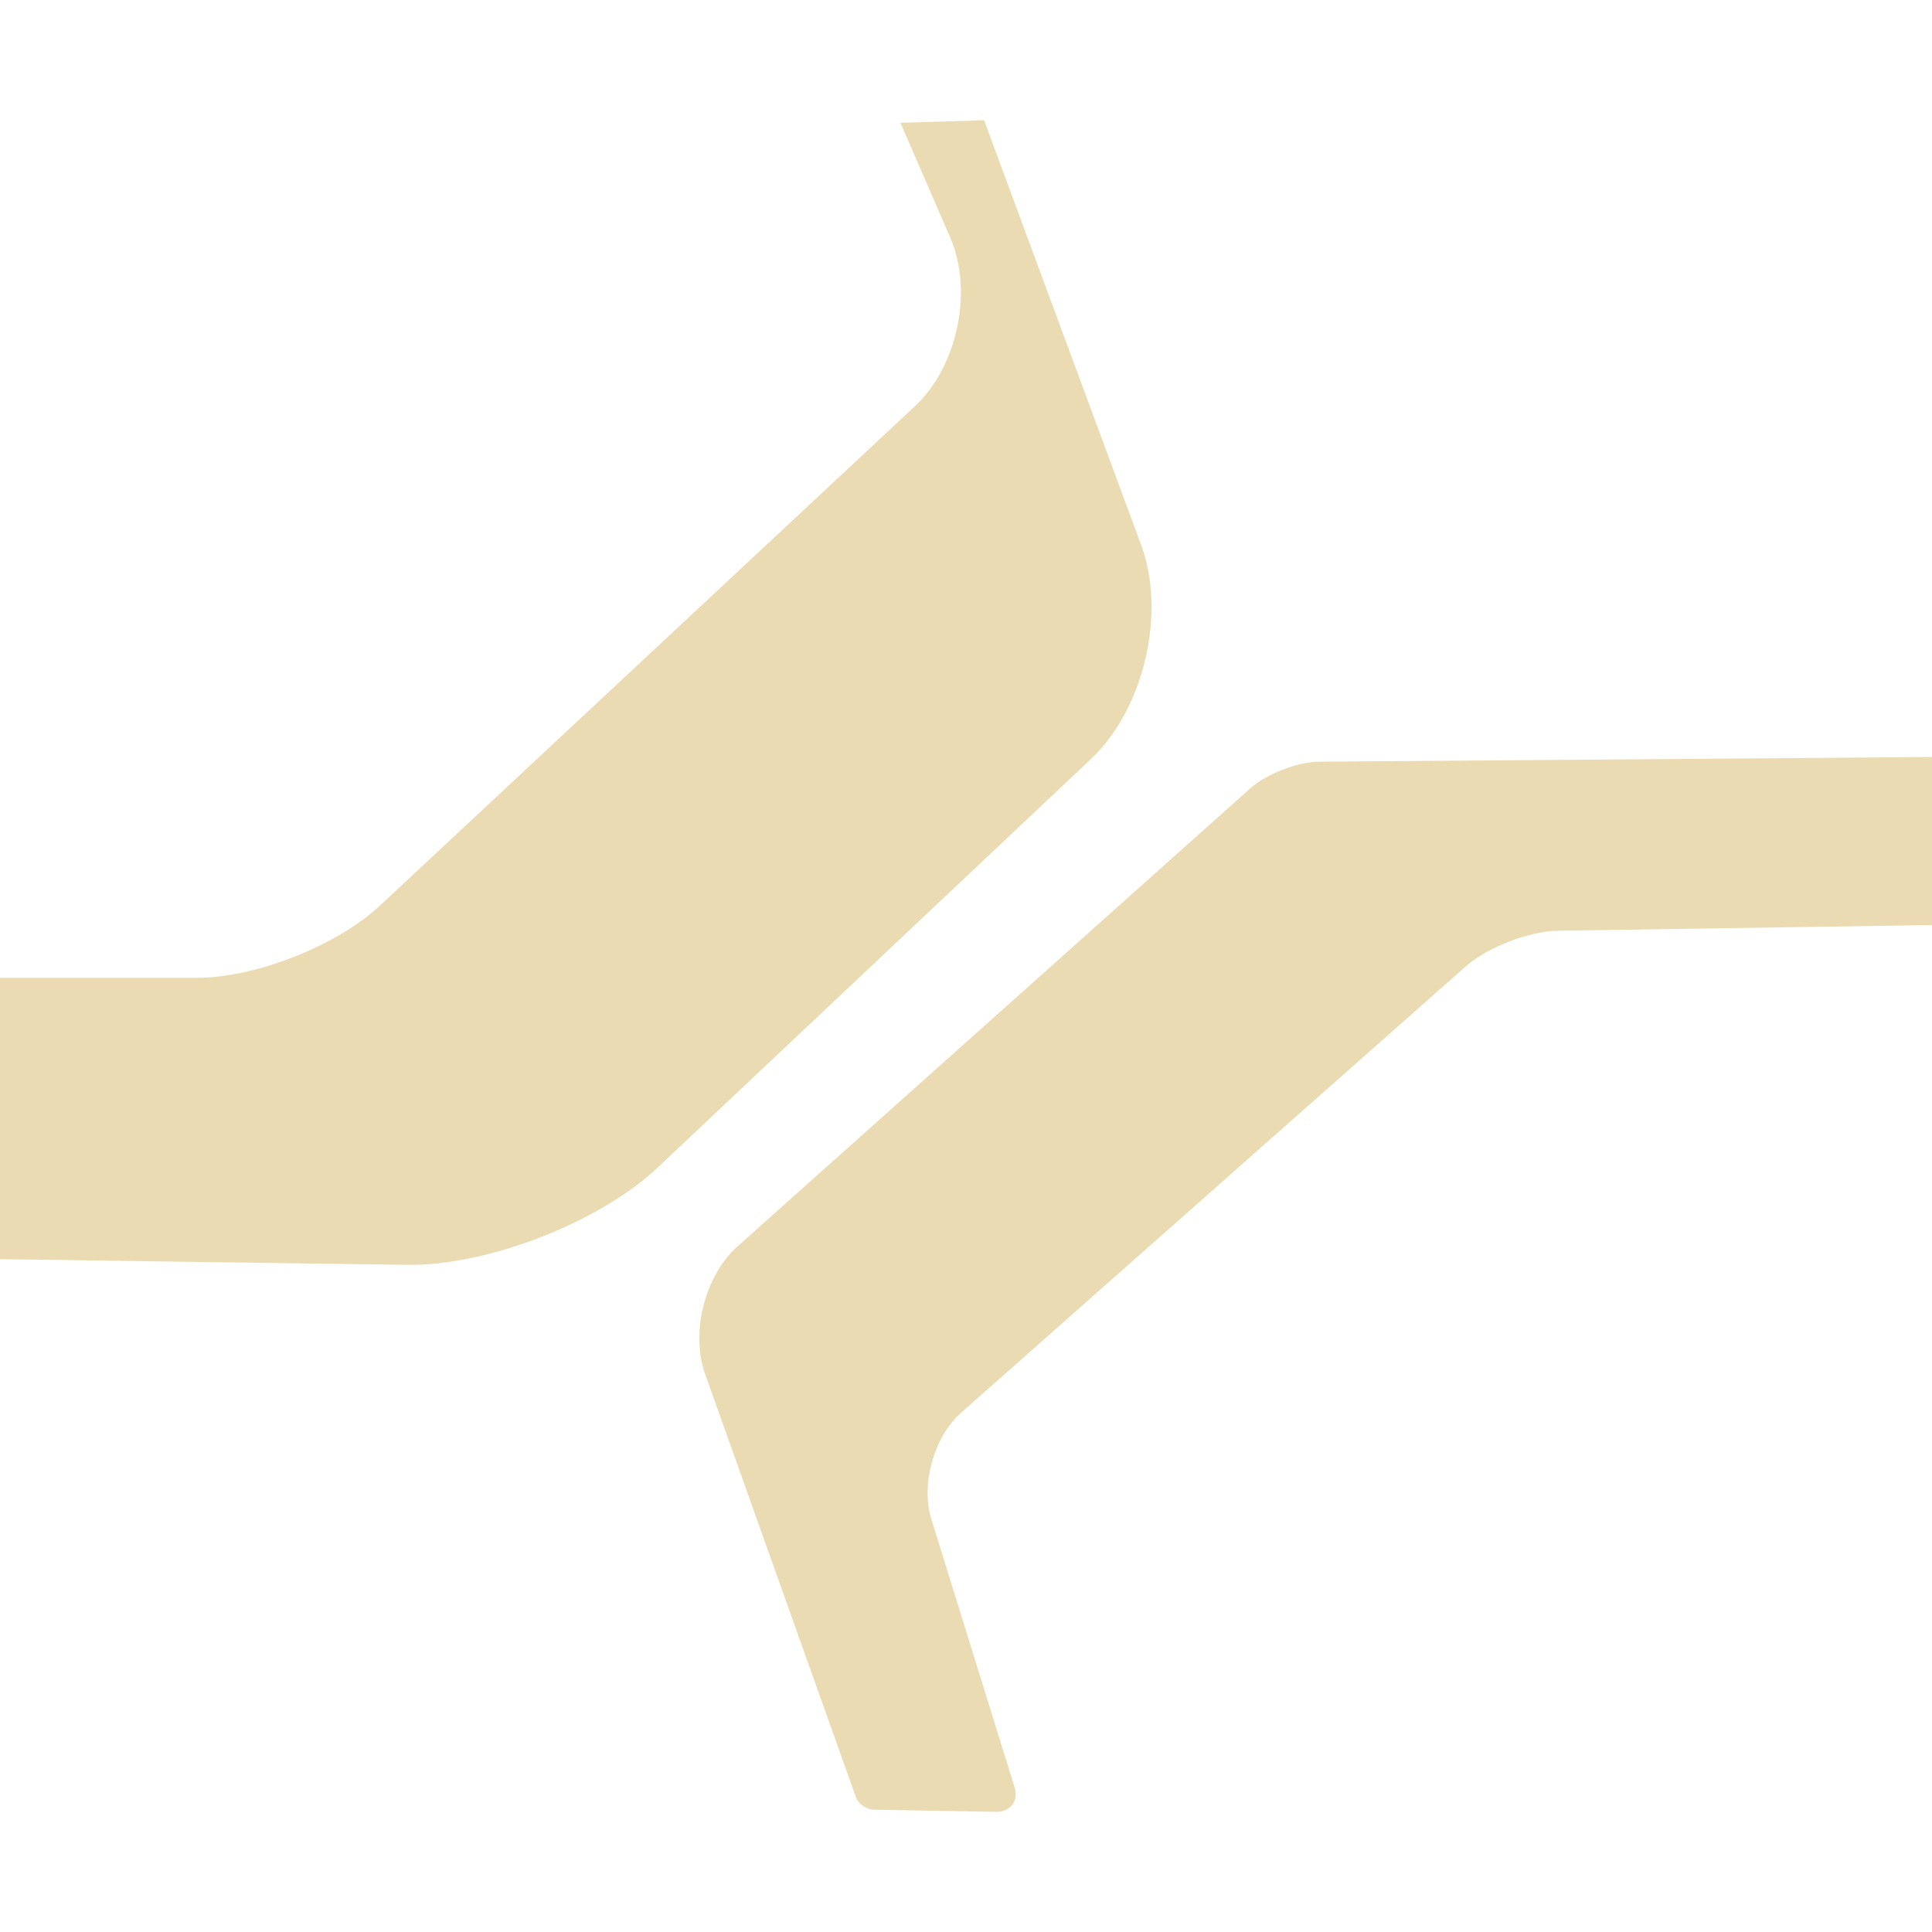 <svg width="16" height="16" version="1.1" xmlns="http://www.w3.org/2000/svg">
  <defs>
    <style id="current-color-scheme" type="text/css">.ColorScheme-Text { color:#ebdbb2; } .ColorScheme-Highlight { color:#458588; }</style>
  </defs>
  <path class="ColorScheme-Text" d="m8.15 0.996-0.693 0.021 0.412 0.949c0.192 0.442 0.062 1.067-0.291 1.397l-4.434 4.139c-0.353 0.329-1.028 0.596-1.512 0.596h-1.633v2.33l3.375 0.047c0.663 0.009 1.591-0.351 2.074-0.807l3.588-3.383c0.438-0.413 0.624-1.207 0.414-1.773zm7.85 5.273-5.074 0.039c-0.18 0.001-0.438 0.101-0.572 0.221l-4.246 3.793c-0.27 0.241-0.391 0.712-0.27 1.053l1.25 3.508c0.02 0.056 0.086 0.102 0.146 0.104l1.014 0.018c0.12 0.002 0.19-0.09 0.154-0.205l-0.689-2.219c-0.089-0.286 0.021-0.681 0.246-0.881l4.178-3.695c0.18-0.159 0.523-0.293 0.764-0.297l3.1-0.047z" fill="currentColor"/>
</svg>
